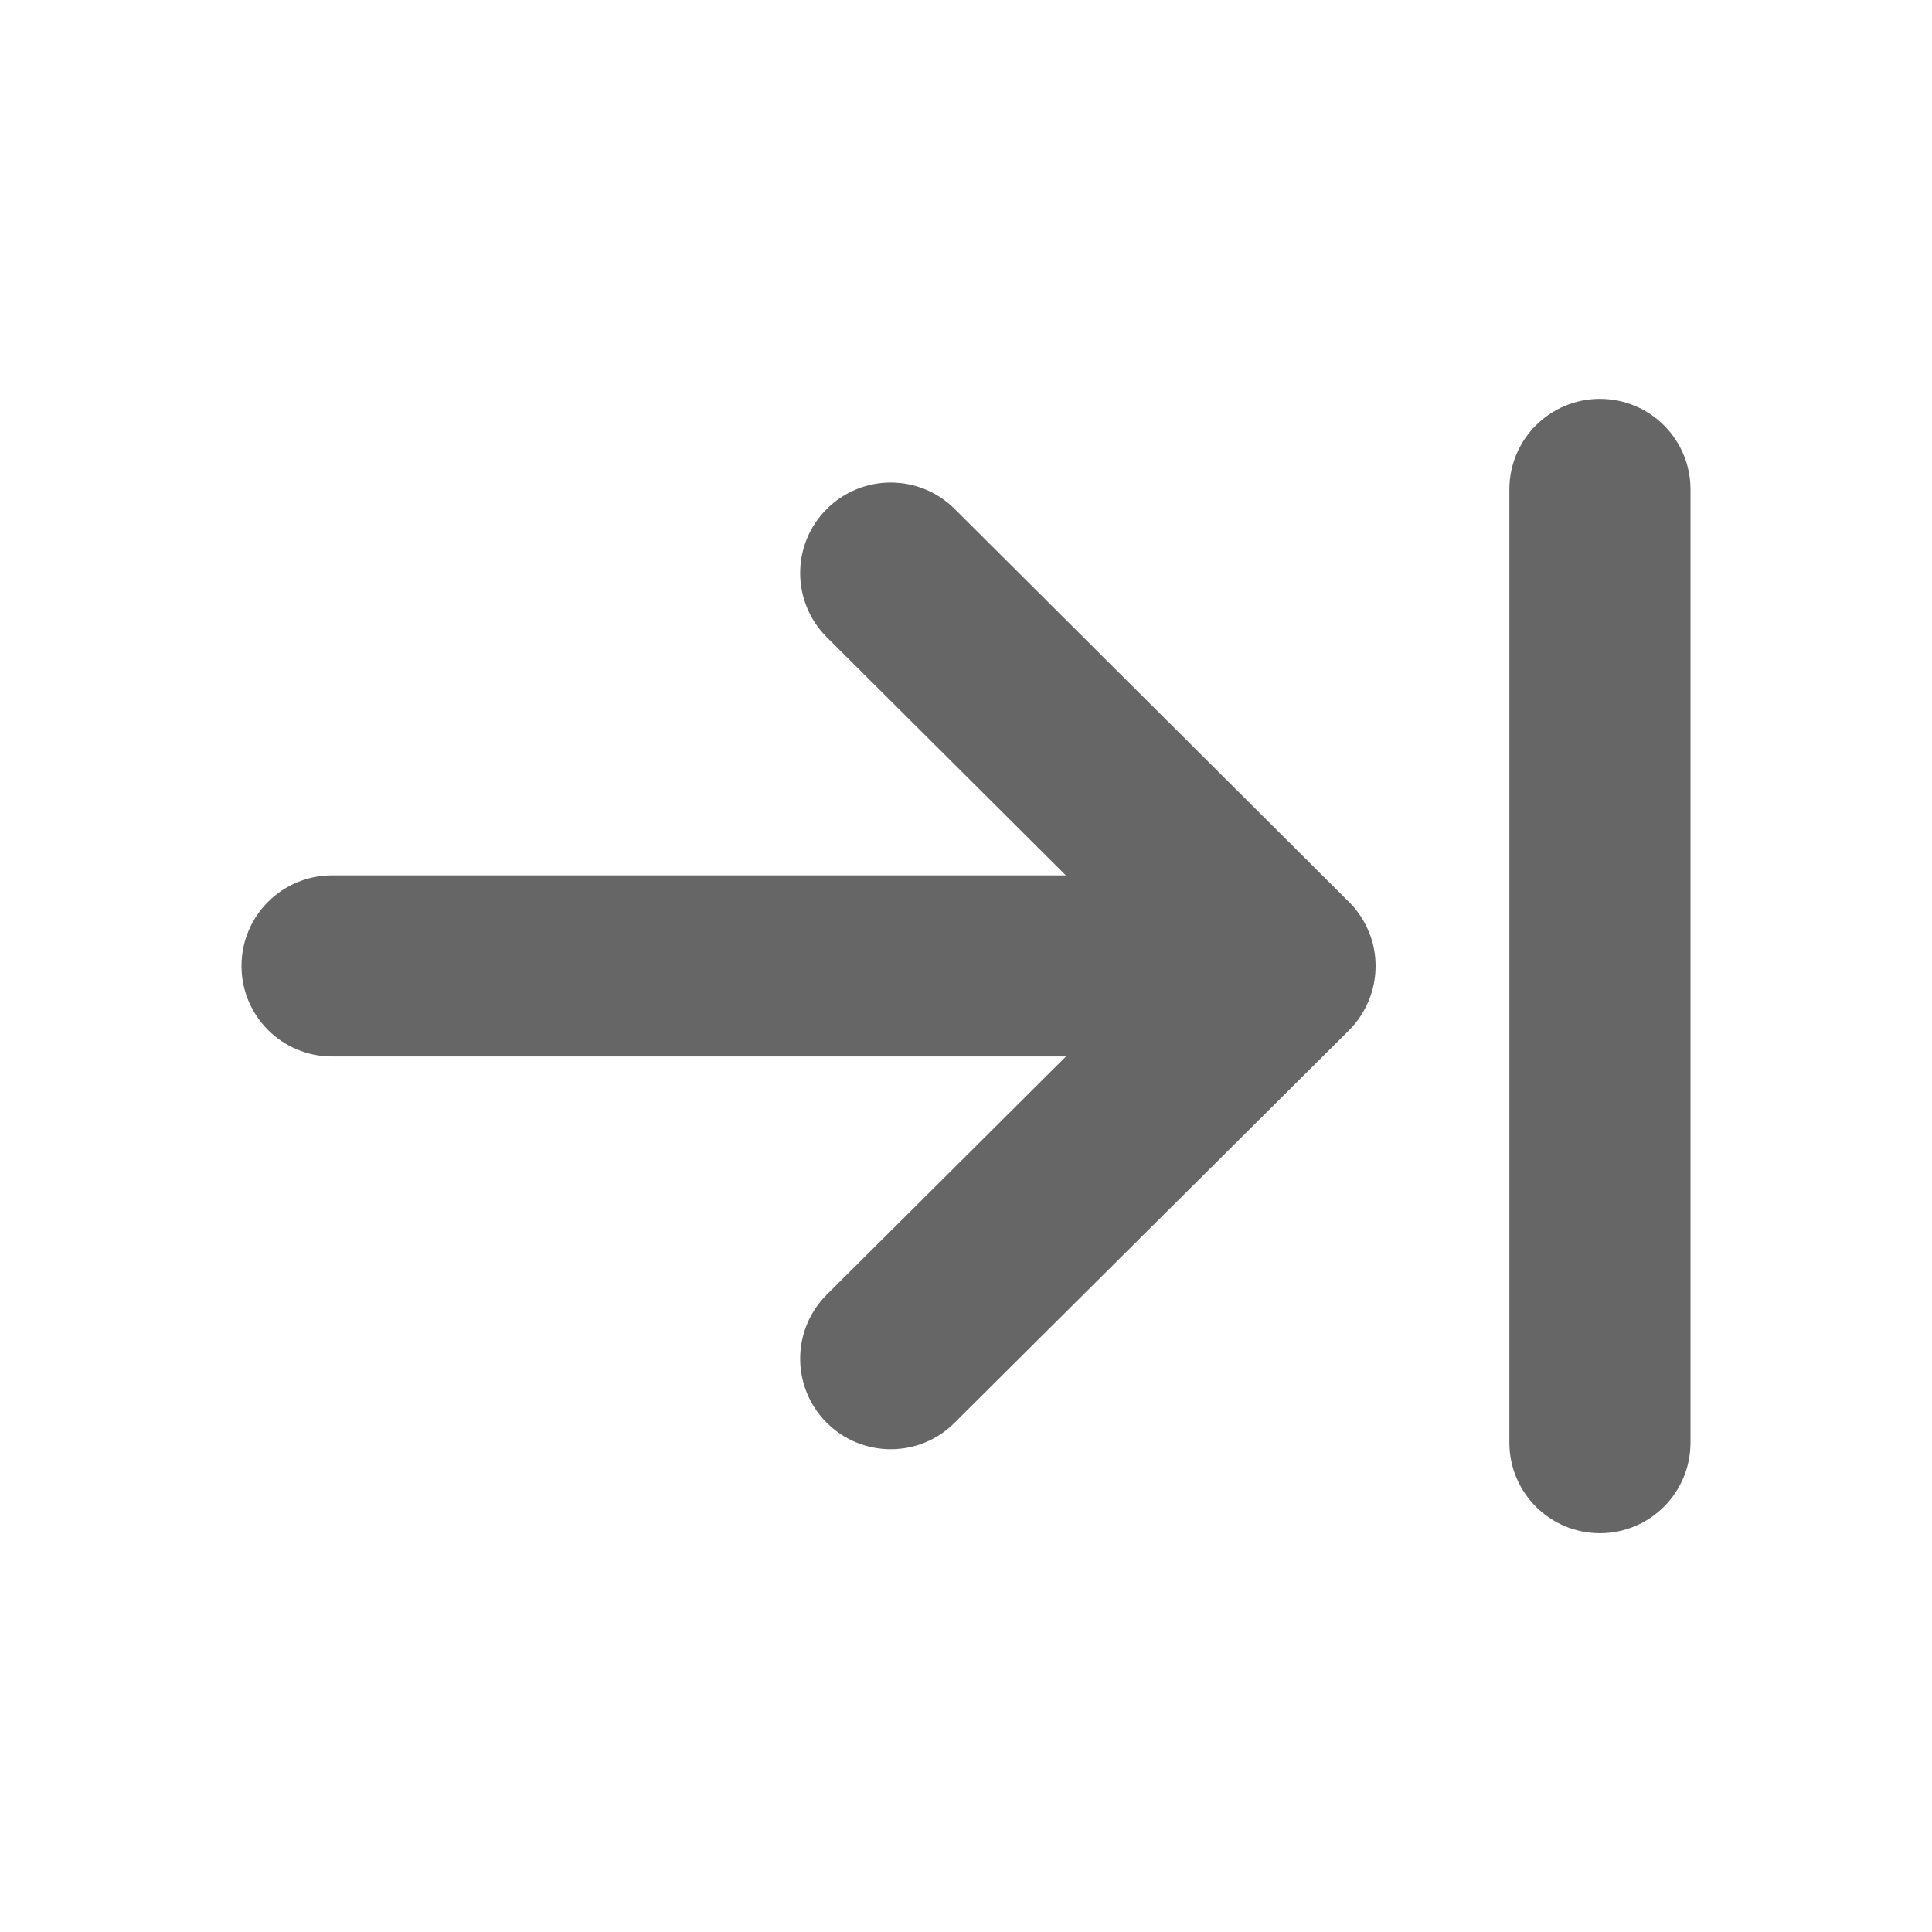 <svg viewBox="0 0 24 24" fill="none" xmlns="http://www.w3.org/2000/svg">
  <path
    fill-rule="evenodd"
    clip-rule="evenodd"
    d="M11.065 18.003C10.776 18.003 10.487 17.892 10.268 17.672C9.829 17.231 9.831 16.519 10.272 16.081L13.242 13.124H4.125C3.503 13.124 3 12.62 3 11.999C3 11.378 3.503 10.874 4.125 10.874H13.24L10.271 7.916C9.831 7.477 9.829 6.764 10.269 6.324C10.709 5.885 11.419 5.884 11.859 6.322L16.726 11.173C16.859 11.297 16.962 11.451 17.024 11.626C17.067 11.745 17.088 11.871 17.088 12.002C17.088 12.3 16.969 12.587 16.758 12.799L11.858 17.674C11.64 17.894 11.352 18.003 11.065 18.003Z"
    fill="currentColor"
    fill-opacity="0.6"
  />
  <path
    fill-rule="evenodd"
    clip-rule="evenodd"
    d="M19.875 19.046C19.253 19.046 18.75 18.542 18.75 17.921V6.08C18.75 5.458 19.253 4.955 19.875 4.955C20.497 4.955 21 5.458 21 6.08V17.921C21 18.542 20.497 19.046 19.875 19.046Z"
    fill="currentColor"
    fill-opacity="0.6"
  />
</svg>
